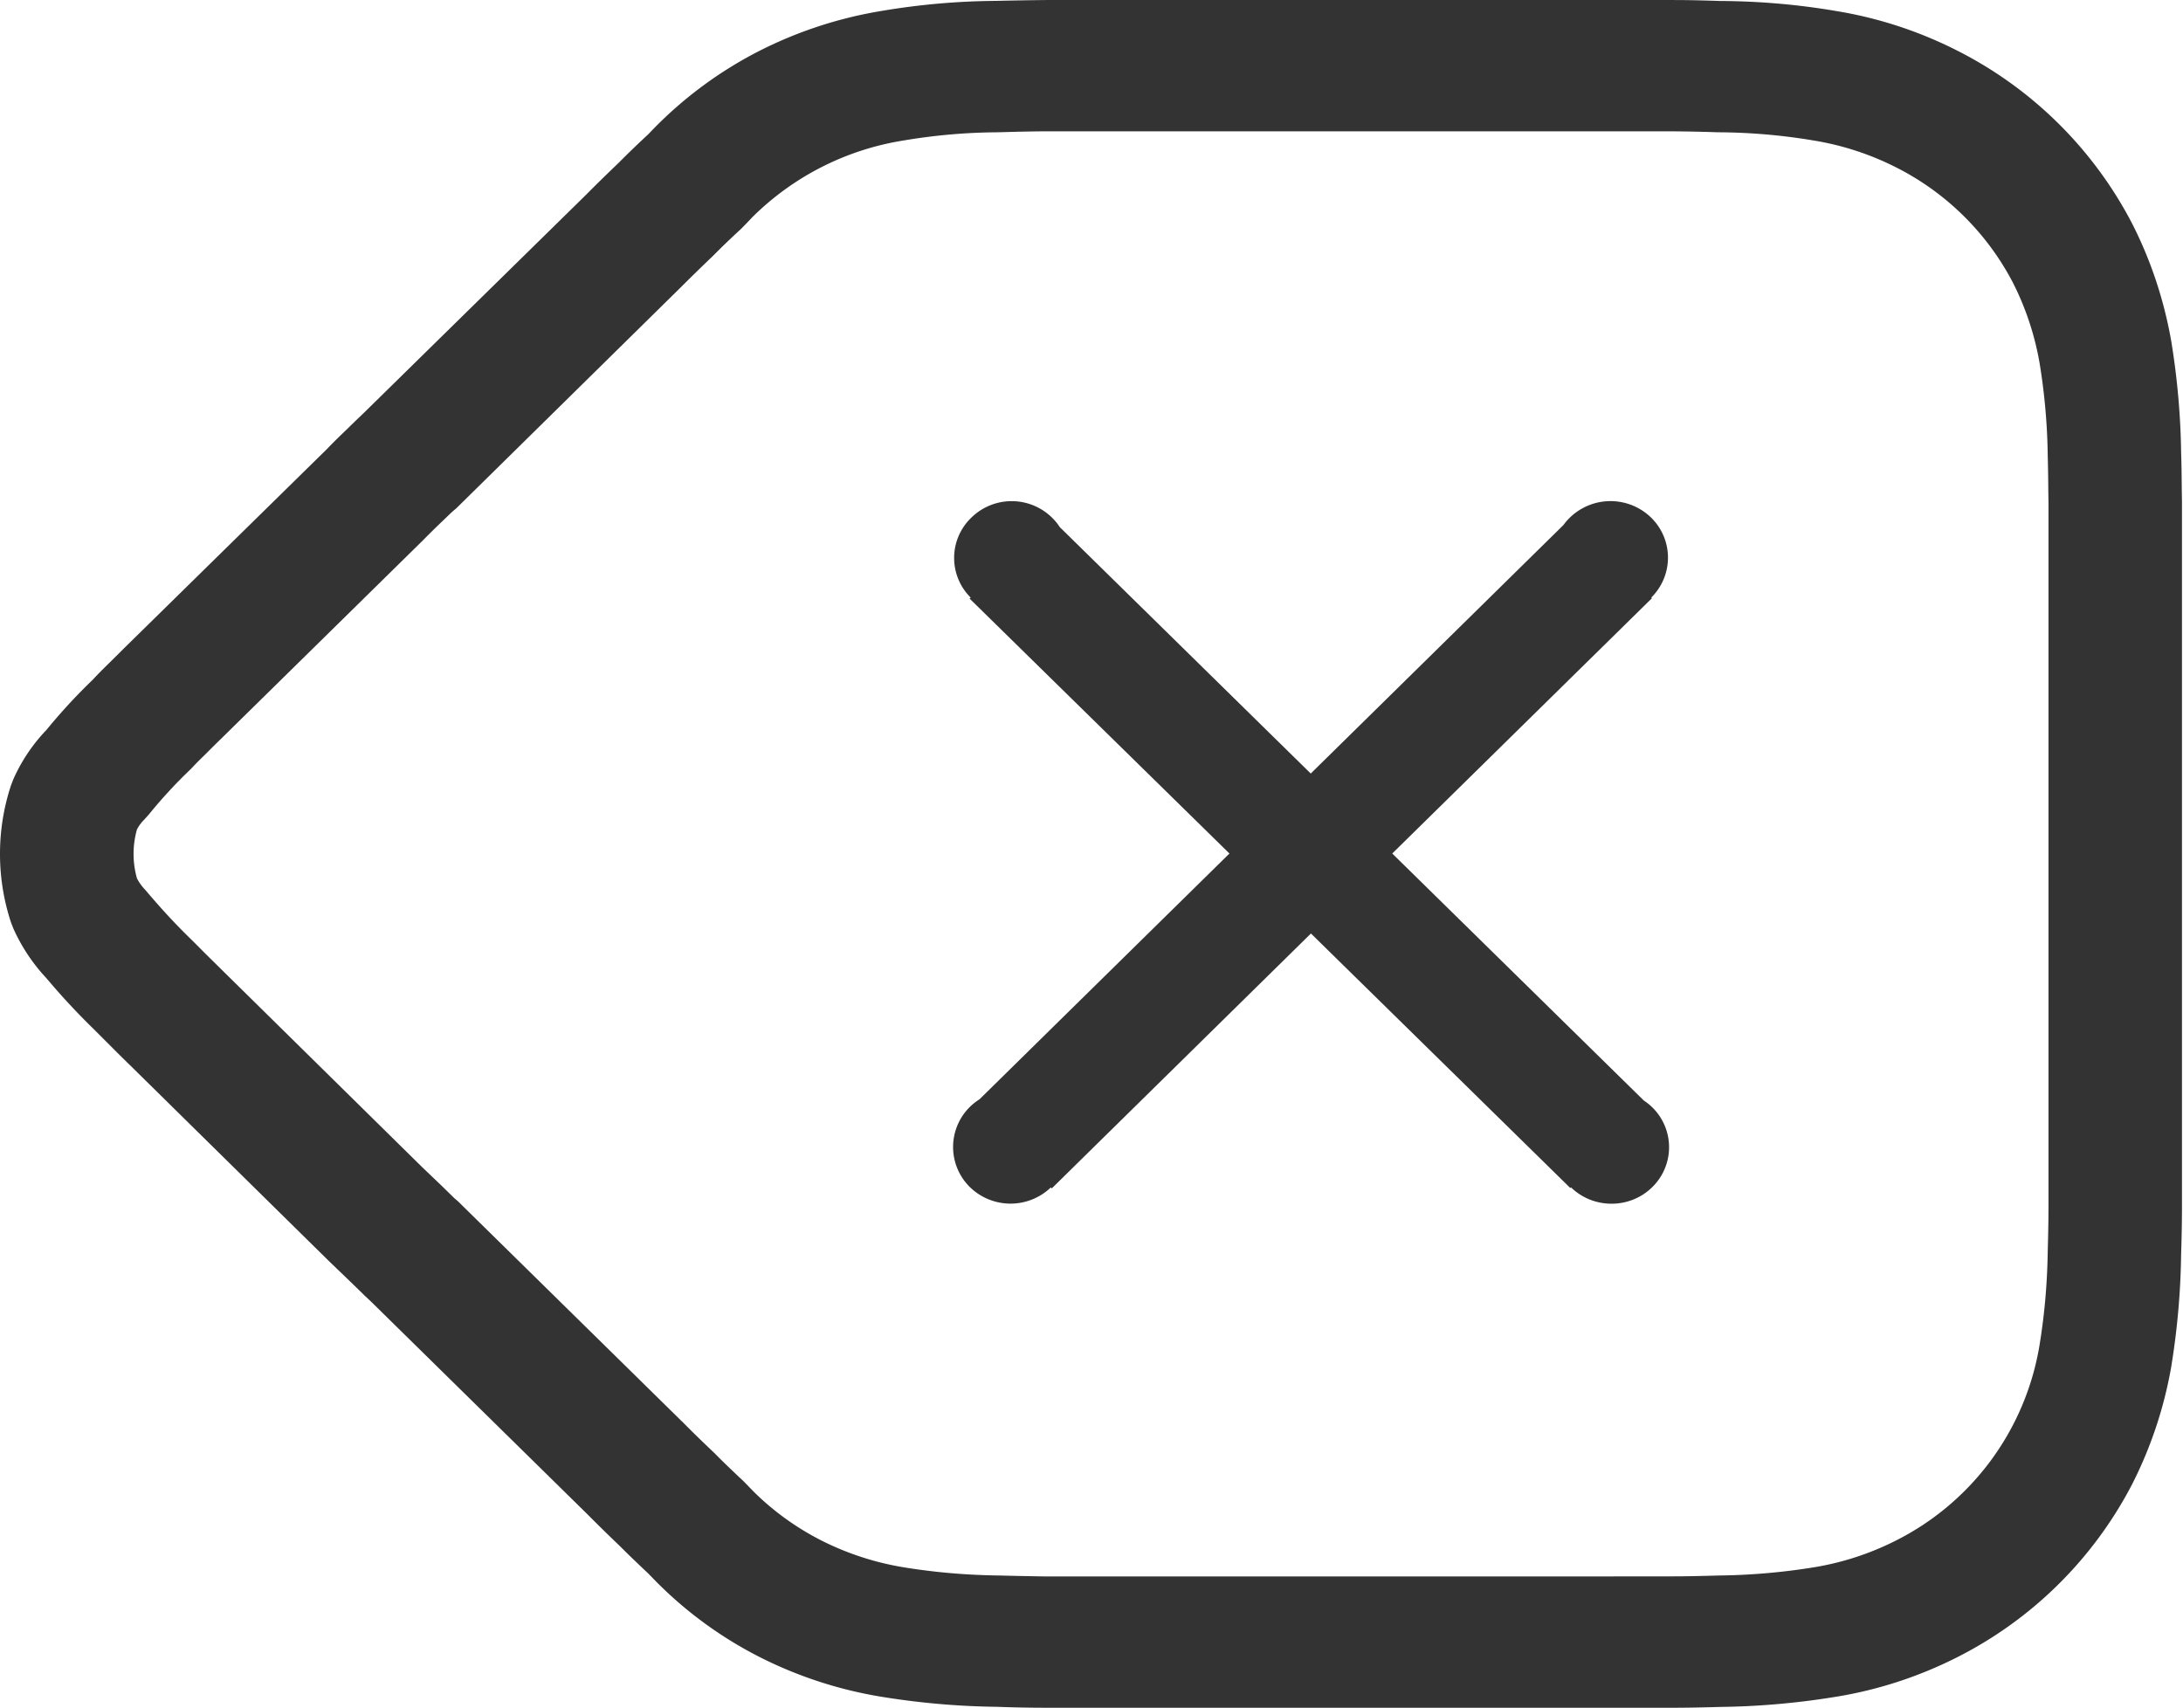 <?xml version="1.0" standalone="no"?><!DOCTYPE svg PUBLIC "-//W3C//DTD SVG 1.1//EN" "http://www.w3.org/Graphics/SVG/1.1/DTD/svg11.dtd"><svg class="icon" width="200px" height="156.46px" viewBox="0 0 1309 1024" version="1.1" xmlns="http://www.w3.org/2000/svg"><path fill="#333333" d="M409.031 852.366c5.348 5.461 10.809 10.809 19.57 19.115 4.324 4.437 8.761 8.647 14.791 14.393 1.707 1.536 2.105 1.877 6.03 5.973l2.844 2.901c12.004 11.833 25.884 21.732 40.96 29.298 15.246 7.623 31.573 12.914 48.469 15.701 18.83 3.072 37.888 4.722 57.628 4.949a2447.36 2447.36 0 0 0 27.876 0.569h340.764V1024l-0.057-39.367v-39.424h34.418c7.566 0 13.824-0.114 28.444-0.512a383.431 383.431 0 0 0 57.116-4.949 168.96 168.96 0 0 0 48.356-15.701 160.313 160.313 0 0 0 86.642-116.964c3.072-18.546 4.722-37.319 5.006-56.775 0.284-10.24 0.455-19.058 0.455-27.477V318.009v-16.327l-0.114-7.168a1106.489 1106.489 0 0 0-0.341-21.447 371.883 371.883 0 0 0-4.949-55.751 171.008 171.008 0 0 0-15.929-47.844 160.654 160.654 0 0 0-70.827-69.518 169.188 169.188 0 0 0-48.526-15.701 355.1 355.1 0 0 0-57.515-4.949 945.323 945.323 0 0 0-27.819-0.569h-375.239c-4.949 0-10.183 0.114-16.498 0.228l-12.231 0.341a350.72 350.72 0 0 0-56.718 4.949 165.376 165.376 0 0 0-90.283 45.739c-4.267 4.494-5.973 6.258-7.396 7.623-5.803 5.348-10.809 10.126-16.156 15.531-8.761 8.42-13.653 13.198-19.285 18.83L273.465 304.924a49.892 49.892 0 0 0-4.039 3.584l-3.186 3.072a504.548 504.548 0 0 0-12.971 12.743L133.518 442.027l-2.503 2.446-2.731 2.674-5.86 5.86a188.985 188.985 0 0 0-7.964 8.078 286.151 286.151 0 0 0-25.031 27.079l-2.901 3.243a24.292 24.292 0 0 0-4.38 5.86 53.817 53.817 0 0 0 0 29.468 29.696 29.696 0 0 0 4.892 6.77c9.5 11.207 17.465 19.854 26.226 28.444l2.389 2.332 2.276 2.276a736.484 736.484 0 0 0 10.468 10.411l5.518 5.461 119.125 117.305 11.662 11.15 7.794 7.623a44.373 44.373 0 0 1 3.982 3.641l132.551 130.276z m226.475-536.292a34.532 34.532 0 0 0-53.305-5.461 33.451 33.451 0 0 0-0.171 47.673l-0.626 0.626 155.819 152.86-149.902 147.399a33.735 33.735 0 0 0-5.746 52.622 34.93 34.93 0 0 0 48.526 0.228l0.569 0.569 155.42-152.86 155.534 152.633 0.398-0.398c13.483 13.084 35.214 13.084 48.64-0.057a33.451 33.451 0 0 0-4.949-51.996l-150.869-148.139 155.705-153.088-0.398-0.398a33.564 33.564 0 0 0-0.057-47.9 34.93 34.93 0 0 0-52.622 4.437l-151.495 148.992-150.471-147.74z m-417.394 460.231l-9.557-9.273-11.833-11.378-119.353-117.532a740.807 740.807 0 0 1-11.492-11.378 800.37 800.37 0 0 1-5.006-5.006l-4.324-4.324a418.873 418.873 0 0 1-28.672-30.834 108.316 108.316 0 0 1-19.854-29.81L6.542 552.96a131.413 131.413 0 0 1 0-81.92l1.365-3.584a102.969 102.969 0 0 1 19.911-29.753c8.704-10.638 17.977-20.708 27.876-30.208 2.844-3.072 5.291-5.575 10.183-10.354l5.404-5.348 3.015-3.015 2.901-2.844 118.784-116.622c3.698-3.868 6.997-7.111 12.231-12.117l4.892-4.779 5.348-5.12L351.573 116.622c5.803-5.86 11.093-11.036 19.627-19.228 5.518-5.575 11.264-11.093 17.636-17.01A243.257 243.257 0 0 1 456.818 29.753C479.403 18.489 503.467 10.695 528.27 6.599a427.748 427.748 0 0 1 68.836-6.087A2514.318 2514.318 0 0 1 627.029 0h375.239c8.533 0 15.303 0.114 29.184 0.569 23.324 0.114 46.706 2.105 69.575 6.03 24.86 4.039 48.981 11.89 71.452 23.154a240.526 240.526 0 0 1 105.927 104.107c11.264 22.073 19.115 45.682 23.495 70.372 3.698 22.414 5.689 45.113 5.973 67.129 0.228 6.372 0.284 11.264 0.398 22.244l0.114 7.566v421.66c0 9.273-0.171 18.887-0.512 29.127-0.284 22.756-2.276 45.397-6.03 68.153a250.197 250.197 0 0 1-23.666 70.485 240.469 240.469 0 0 1-105.643 103.652c-22.528 11.264-46.649 19.115-71.566 23.154-22.926 3.755-46.08 5.803-68.665 6.087-14.791 0.398-21.504 0.512-30.037 0.512h-34.418v-78.791l0.114 39.424V1024h-340.821a790.244 790.244 0 0 1-29.468-0.569 463.644 463.644 0 0 1-69.177-6.03 251.506 251.506 0 0 1-71.68-23.154 240.868 240.868 0 0 1-65.707-48.299l-2.389-2.446c-7.396-6.997-12.402-11.776-16.839-16.27a1097.785 1097.785 0 0 1-19.911-19.513l-129.479-127.26-4.437-4.153z"  /></svg>
